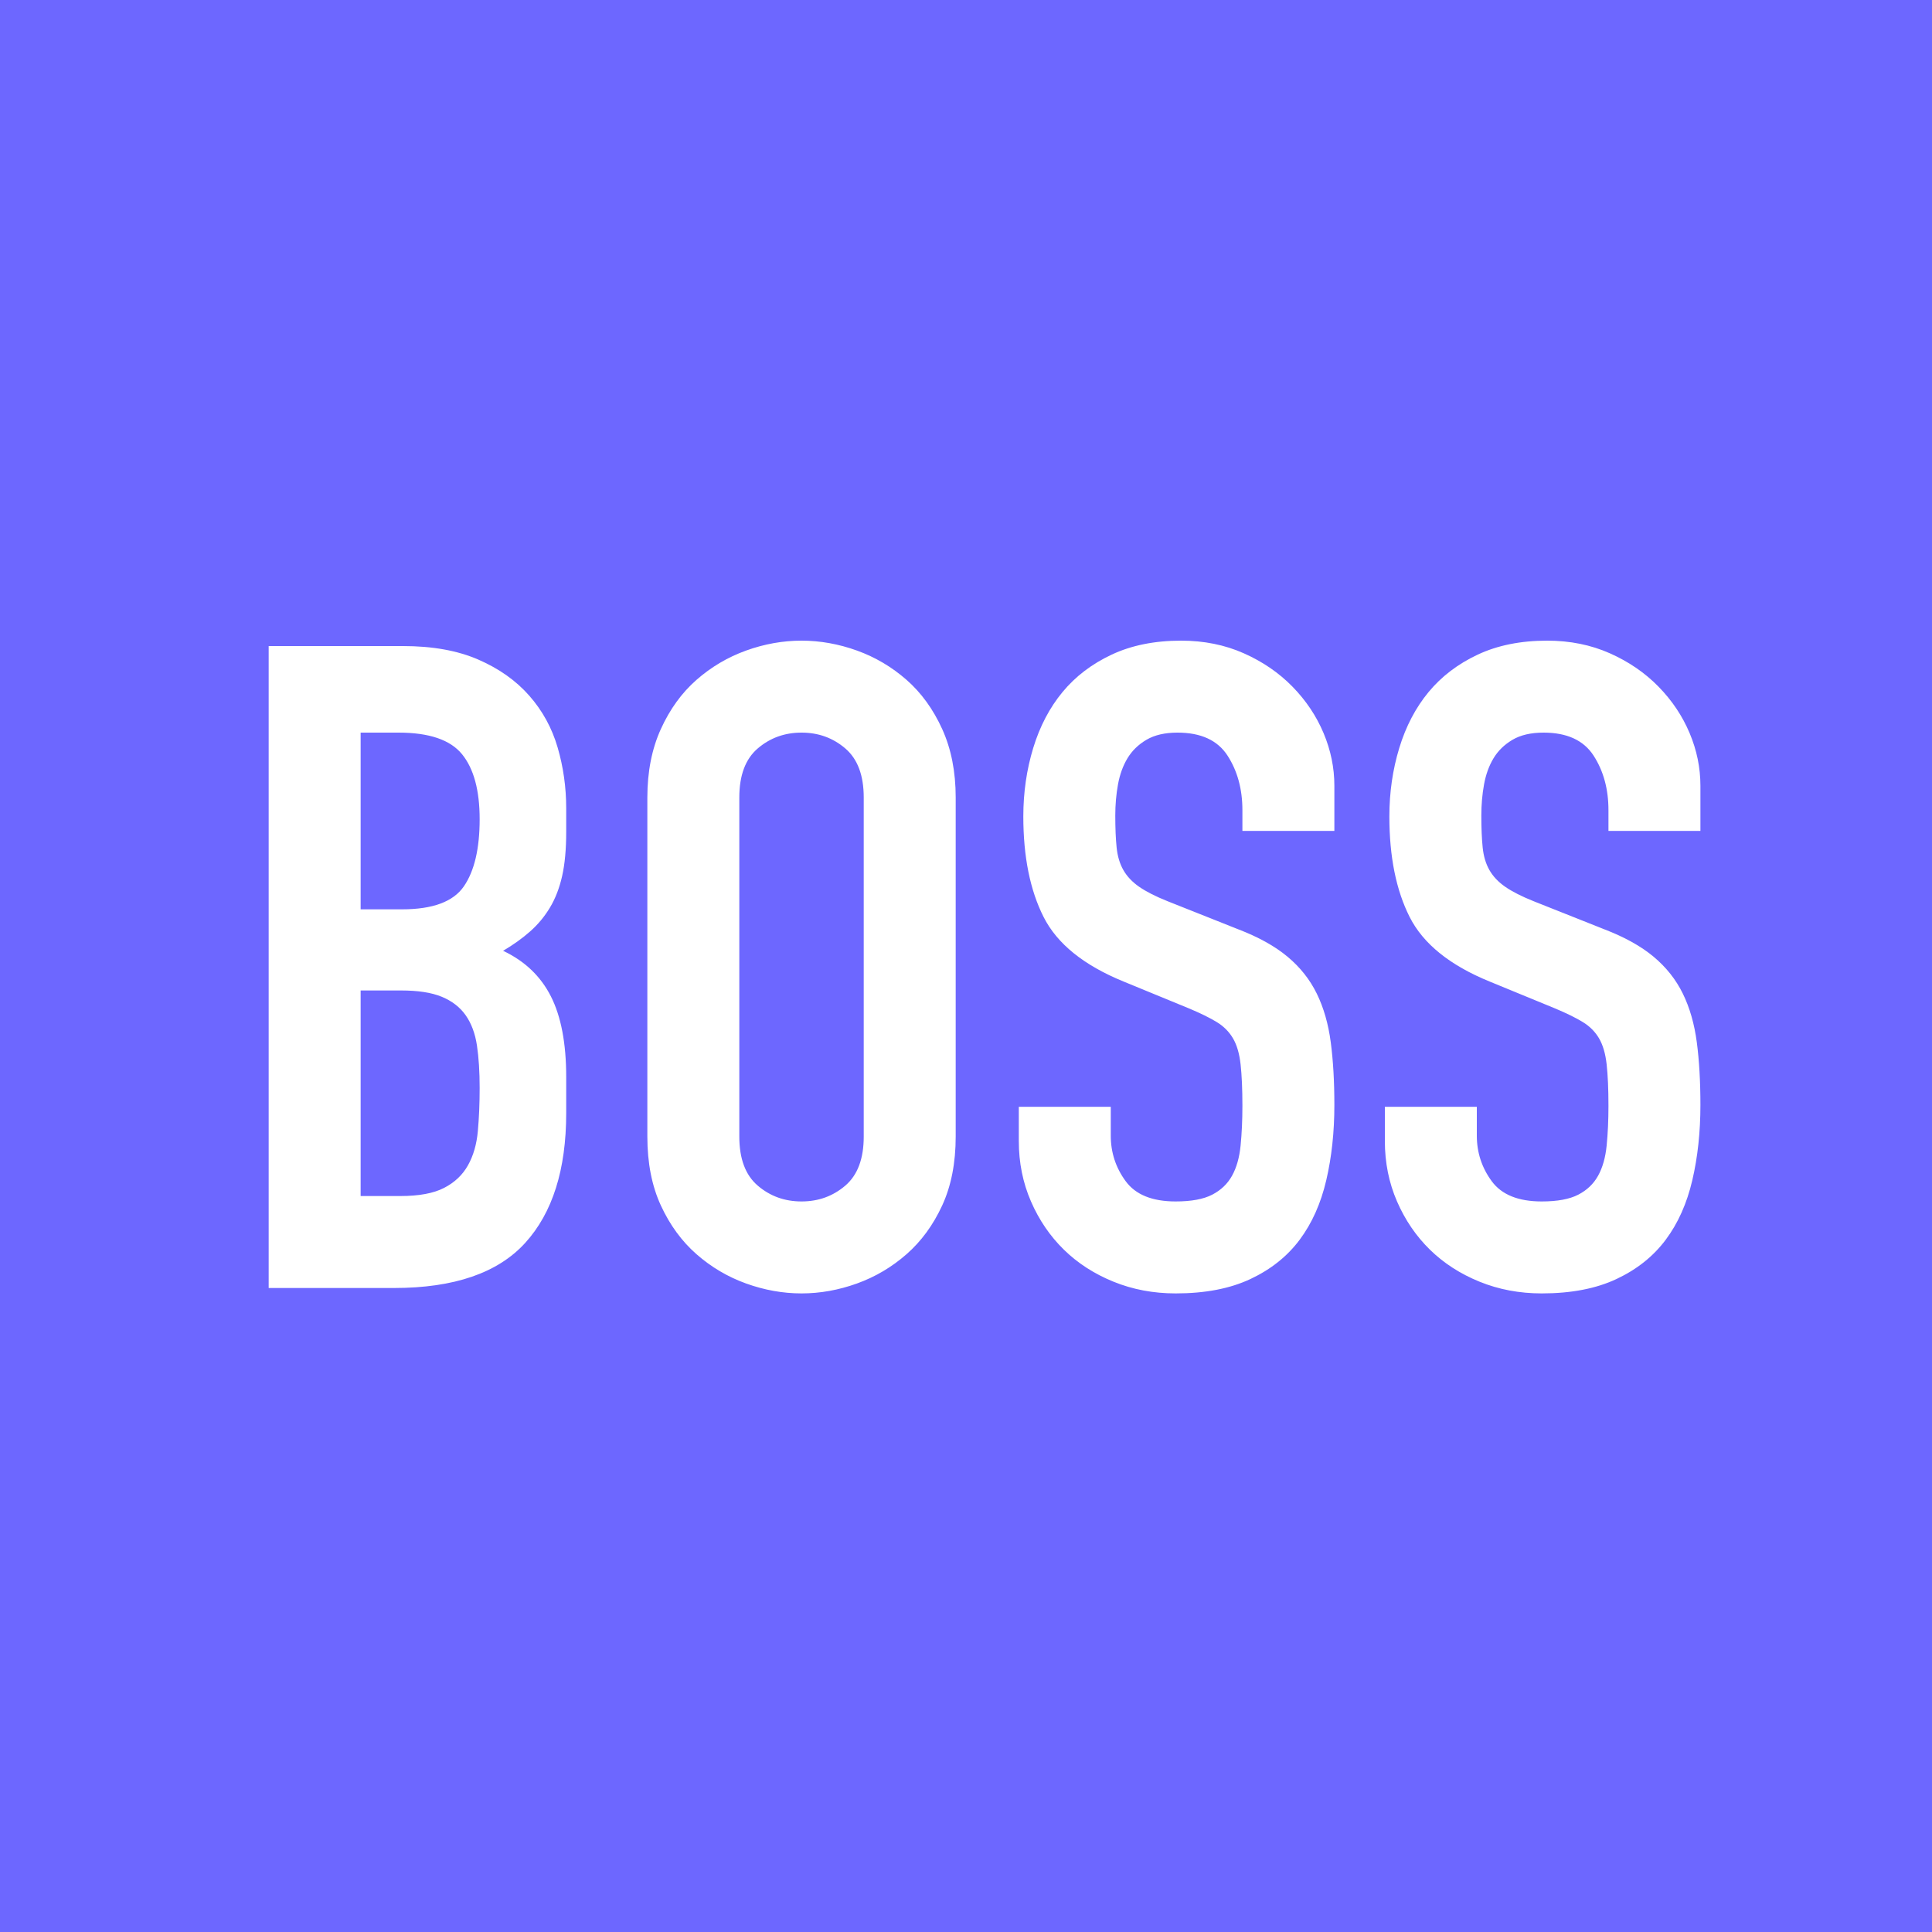 <?xml version="1.0" encoding="UTF-8"?>
<svg width="60px" height="60px" viewBox="0 0 60 60" version="1.1" xmlns="http://www.w3.org/2000/svg" xmlns:xlink="http://www.w3.org/1999/xlink">
    <!-- Generator: Sketch 46.2 (44496) - http://www.bohemiancoding.com/sketch -->
    <title>Group 8</title>
    <desc>Created with Sketch.</desc>
    <defs></defs>
    <g id="成绩模版管理／成绩管理" stroke="none" stroke-width="1" fill="none" fill-rule="evenodd">
        <g id="2成绩管理">
            <g id="菜单栏（左侧）">
                <g id="Group-8">
                    <g id="上底色" fill="#6D67FF">
                        <rect id="Rectangle-10-Copy" x="0" y="0" width="60" height="60"></rect>
                    </g>
                    <path d="M8.344,20.064 L12.516,20.064 C13.431,20.064 14.21,20.204 14.854,20.484 C15.498,20.764 16.025,21.137 16.436,21.604 C16.847,22.071 17.141,22.607 17.318,23.214 C17.495,23.821 17.584,24.451 17.584,25.104 L17.584,25.832 C17.584,26.373 17.542,26.831 17.458,27.204 C17.374,27.577 17.248,27.904 17.08,28.184 C16.912,28.464 16.707,28.711 16.464,28.926 C16.221,29.141 15.941,29.341 15.624,29.528 C16.296,29.845 16.791,30.317 17.108,30.942 C17.425,31.567 17.584,32.403 17.584,33.448 L17.584,34.568 C17.584,36.323 17.159,37.667 16.31,38.6 C15.461,39.533 14.103,40 12.236,40 L8.344,40 L8.344,20.064 Z M11.2,37.144 L12.432,37.144 C13.011,37.144 13.463,37.06 13.79,36.892 C14.117,36.724 14.364,36.491 14.532,36.192 C14.7,35.893 14.803,35.539 14.84,35.128 C14.877,34.717 14.896,34.269 14.896,33.784 C14.896,33.28 14.868,32.841 14.812,32.468 C14.756,32.095 14.639,31.782 14.462,31.53 C14.285,31.278 14.037,31.087 13.72,30.956 C13.403,30.825 12.983,30.76 12.46,30.76 L11.2,30.76 L11.2,37.144 Z M11.2,28.24 L12.488,28.24 C13.44,28.24 14.079,28.002 14.406,27.526 C14.733,27.05 14.896,26.355 14.896,25.44 C14.896,24.544 14.714,23.872 14.35,23.424 C13.986,22.976 13.328,22.752 12.376,22.752 L11.2,22.752 L11.2,28.24 Z M20.104,24.768 C20.104,23.965 20.244,23.256 20.524,22.64 C20.804,22.024 21.173,21.515 21.63,21.114 C22.087,20.713 22.601,20.409 23.17,20.204 C23.739,19.999 24.313,19.896 24.892,19.896 C25.471,19.896 26.045,19.999 26.614,20.204 C27.183,20.409 27.697,20.713 28.154,21.114 C28.611,21.515 28.98,22.024 29.26,22.64 C29.54,23.256 29.68,23.965 29.68,24.768 L29.68,35.296 C29.68,36.117 29.54,36.831 29.26,37.438 C28.98,38.045 28.611,38.549 28.154,38.95 C27.697,39.351 27.183,39.655 26.614,39.86 C26.045,40.065 25.471,40.168 24.892,40.168 C24.313,40.168 23.739,40.065 23.17,39.86 C22.601,39.655 22.087,39.351 21.63,38.95 C21.173,38.549 20.804,38.045 20.524,37.438 C20.244,36.831 20.104,36.117 20.104,35.296 L20.104,24.768 Z M22.96,35.296 C22.96,35.987 23.151,36.495 23.534,36.822 C23.917,37.149 24.369,37.312 24.892,37.312 C25.415,37.312 25.867,37.149 26.25,36.822 C26.633,36.495 26.824,35.987 26.824,35.296 L26.824,24.768 C26.824,24.077 26.633,23.569 26.25,23.242 C25.867,22.915 25.415,22.752 24.892,22.752 C24.369,22.752 23.917,22.915 23.534,23.242 C23.151,23.569 22.96,24.077 22.96,24.768 L22.96,35.296 Z M41.44,25.804 L38.584,25.804 L38.584,25.16 C38.584,24.507 38.43,23.942 38.122,23.466 C37.814,22.99 37.296,22.752 36.568,22.752 C36.176,22.752 35.854,22.827 35.602,22.976 C35.35,23.125 35.154,23.317 35.014,23.55 C34.874,23.783 34.776,24.054 34.72,24.362 C34.664,24.67 34.636,24.992 34.636,25.328 C34.636,25.72 34.65,26.051 34.678,26.322 C34.706,26.593 34.776,26.826 34.888,27.022 C35,27.218 35.163,27.391 35.378,27.54 C35.593,27.689 35.887,27.839 36.26,27.988 L38.444,28.856 C39.079,29.099 39.592,29.383 39.984,29.71 C40.376,30.037 40.679,30.419 40.894,30.858 C41.109,31.297 41.253,31.801 41.328,32.37 C41.403,32.939 41.44,33.588 41.44,34.316 C41.44,35.156 41.356,35.935 41.188,36.654 C41.02,37.373 40.745,37.989 40.362,38.502 C39.979,39.015 39.471,39.421 38.836,39.72 C38.201,40.019 37.427,40.168 36.512,40.168 C35.821,40.168 35.177,40.047 34.58,39.804 C33.983,39.561 33.469,39.23 33.04,38.81 C32.611,38.39 32.27,37.891 32.018,37.312 C31.766,36.733 31.64,36.108 31.64,35.436 L31.64,34.372 L34.496,34.372 L34.496,35.268 C34.496,35.791 34.65,36.262 34.958,36.682 C35.266,37.102 35.784,37.312 36.512,37.312 C36.997,37.312 37.375,37.242 37.646,37.102 C37.917,36.962 38.122,36.766 38.262,36.514 C38.402,36.262 38.491,35.949 38.528,35.576 C38.565,35.203 38.584,34.792 38.584,34.344 C38.584,33.821 38.565,33.392 38.528,33.056 C38.491,32.72 38.411,32.449 38.29,32.244 C38.169,32.039 38.001,31.871 37.786,31.74 C37.571,31.609 37.287,31.469 36.932,31.32 L34.888,30.48 C33.656,29.976 32.83,29.309 32.41,28.478 C31.99,27.647 31.78,26.607 31.78,25.356 C31.78,24.609 31.883,23.9 32.088,23.228 C32.293,22.556 32.597,21.977 32.998,21.492 C33.399,21.007 33.908,20.619 34.524,20.33 C35.14,20.041 35.859,19.896 36.68,19.896 C37.389,19.896 38.038,20.027 38.626,20.288 C39.214,20.549 39.718,20.895 40.138,21.324 C40.558,21.753 40.88,22.234 41.104,22.766 C41.328,23.298 41.44,23.844 41.44,24.404 L41.44,25.804 Z M52.808,25.804 L49.952,25.804 L49.952,25.16 C49.952,24.507 49.798,23.942 49.49,23.466 C49.182,22.99 48.664,22.752 47.936,22.752 C47.544,22.752 47.222,22.827 46.97,22.976 C46.718,23.125 46.522,23.317 46.382,23.55 C46.242,23.783 46.144,24.054 46.088,24.362 C46.032,24.67 46.004,24.992 46.004,25.328 C46.004,25.72 46.018,26.051 46.046,26.322 C46.074,26.593 46.144,26.826 46.256,27.022 C46.368,27.218 46.531,27.391 46.746,27.54 C46.961,27.689 47.255,27.839 47.628,27.988 L49.812,28.856 C50.447,29.099 50.96,29.383 51.352,29.71 C51.744,30.037 52.047,30.419 52.262,30.858 C52.477,31.297 52.621,31.801 52.696,32.37 C52.771,32.939 52.808,33.588 52.808,34.316 C52.808,35.156 52.724,35.935 52.556,36.654 C52.388,37.373 52.113,37.989 51.73,38.502 C51.347,39.015 50.839,39.421 50.204,39.72 C49.569,40.019 48.795,40.168 47.88,40.168 C47.189,40.168 46.545,40.047 45.948,39.804 C45.351,39.561 44.837,39.23 44.408,38.81 C43.979,38.39 43.638,37.891 43.386,37.312 C43.134,36.733 43.008,36.108 43.008,35.436 L43.008,34.372 L45.864,34.372 L45.864,35.268 C45.864,35.791 46.018,36.262 46.326,36.682 C46.634,37.102 47.152,37.312 47.88,37.312 C48.365,37.312 48.743,37.242 49.014,37.102 C49.285,36.962 49.49,36.766 49.63,36.514 C49.77,36.262 49.859,35.949 49.896,35.576 C49.933,35.203 49.952,34.792 49.952,34.344 C49.952,33.821 49.933,33.392 49.896,33.056 C49.859,32.72 49.779,32.449 49.658,32.244 C49.537,32.039 49.369,31.871 49.154,31.74 C48.939,31.609 48.655,31.469 48.3,31.32 L46.256,30.48 C45.024,29.976 44.198,29.309 43.778,28.478 C43.358,27.647 43.148,26.607 43.148,25.356 C43.148,24.609 43.251,23.9 43.456,23.228 C43.661,22.556 43.965,21.977 44.366,21.492 C44.767,21.007 45.276,20.619 45.892,20.33 C46.508,20.041 47.227,19.896 48.048,19.896 C48.757,19.896 49.406,20.027 49.994,20.288 C50.582,20.549 51.086,20.895 51.506,21.324 C51.926,21.753 52.248,22.234 52.472,22.766 C52.696,23.298 52.808,23.844 52.808,24.404 L52.808,25.804 Z" id="BOSS" fill="#FFFFFF"></path>
                </g>
            </g>
        </g>
    </g>
</svg>